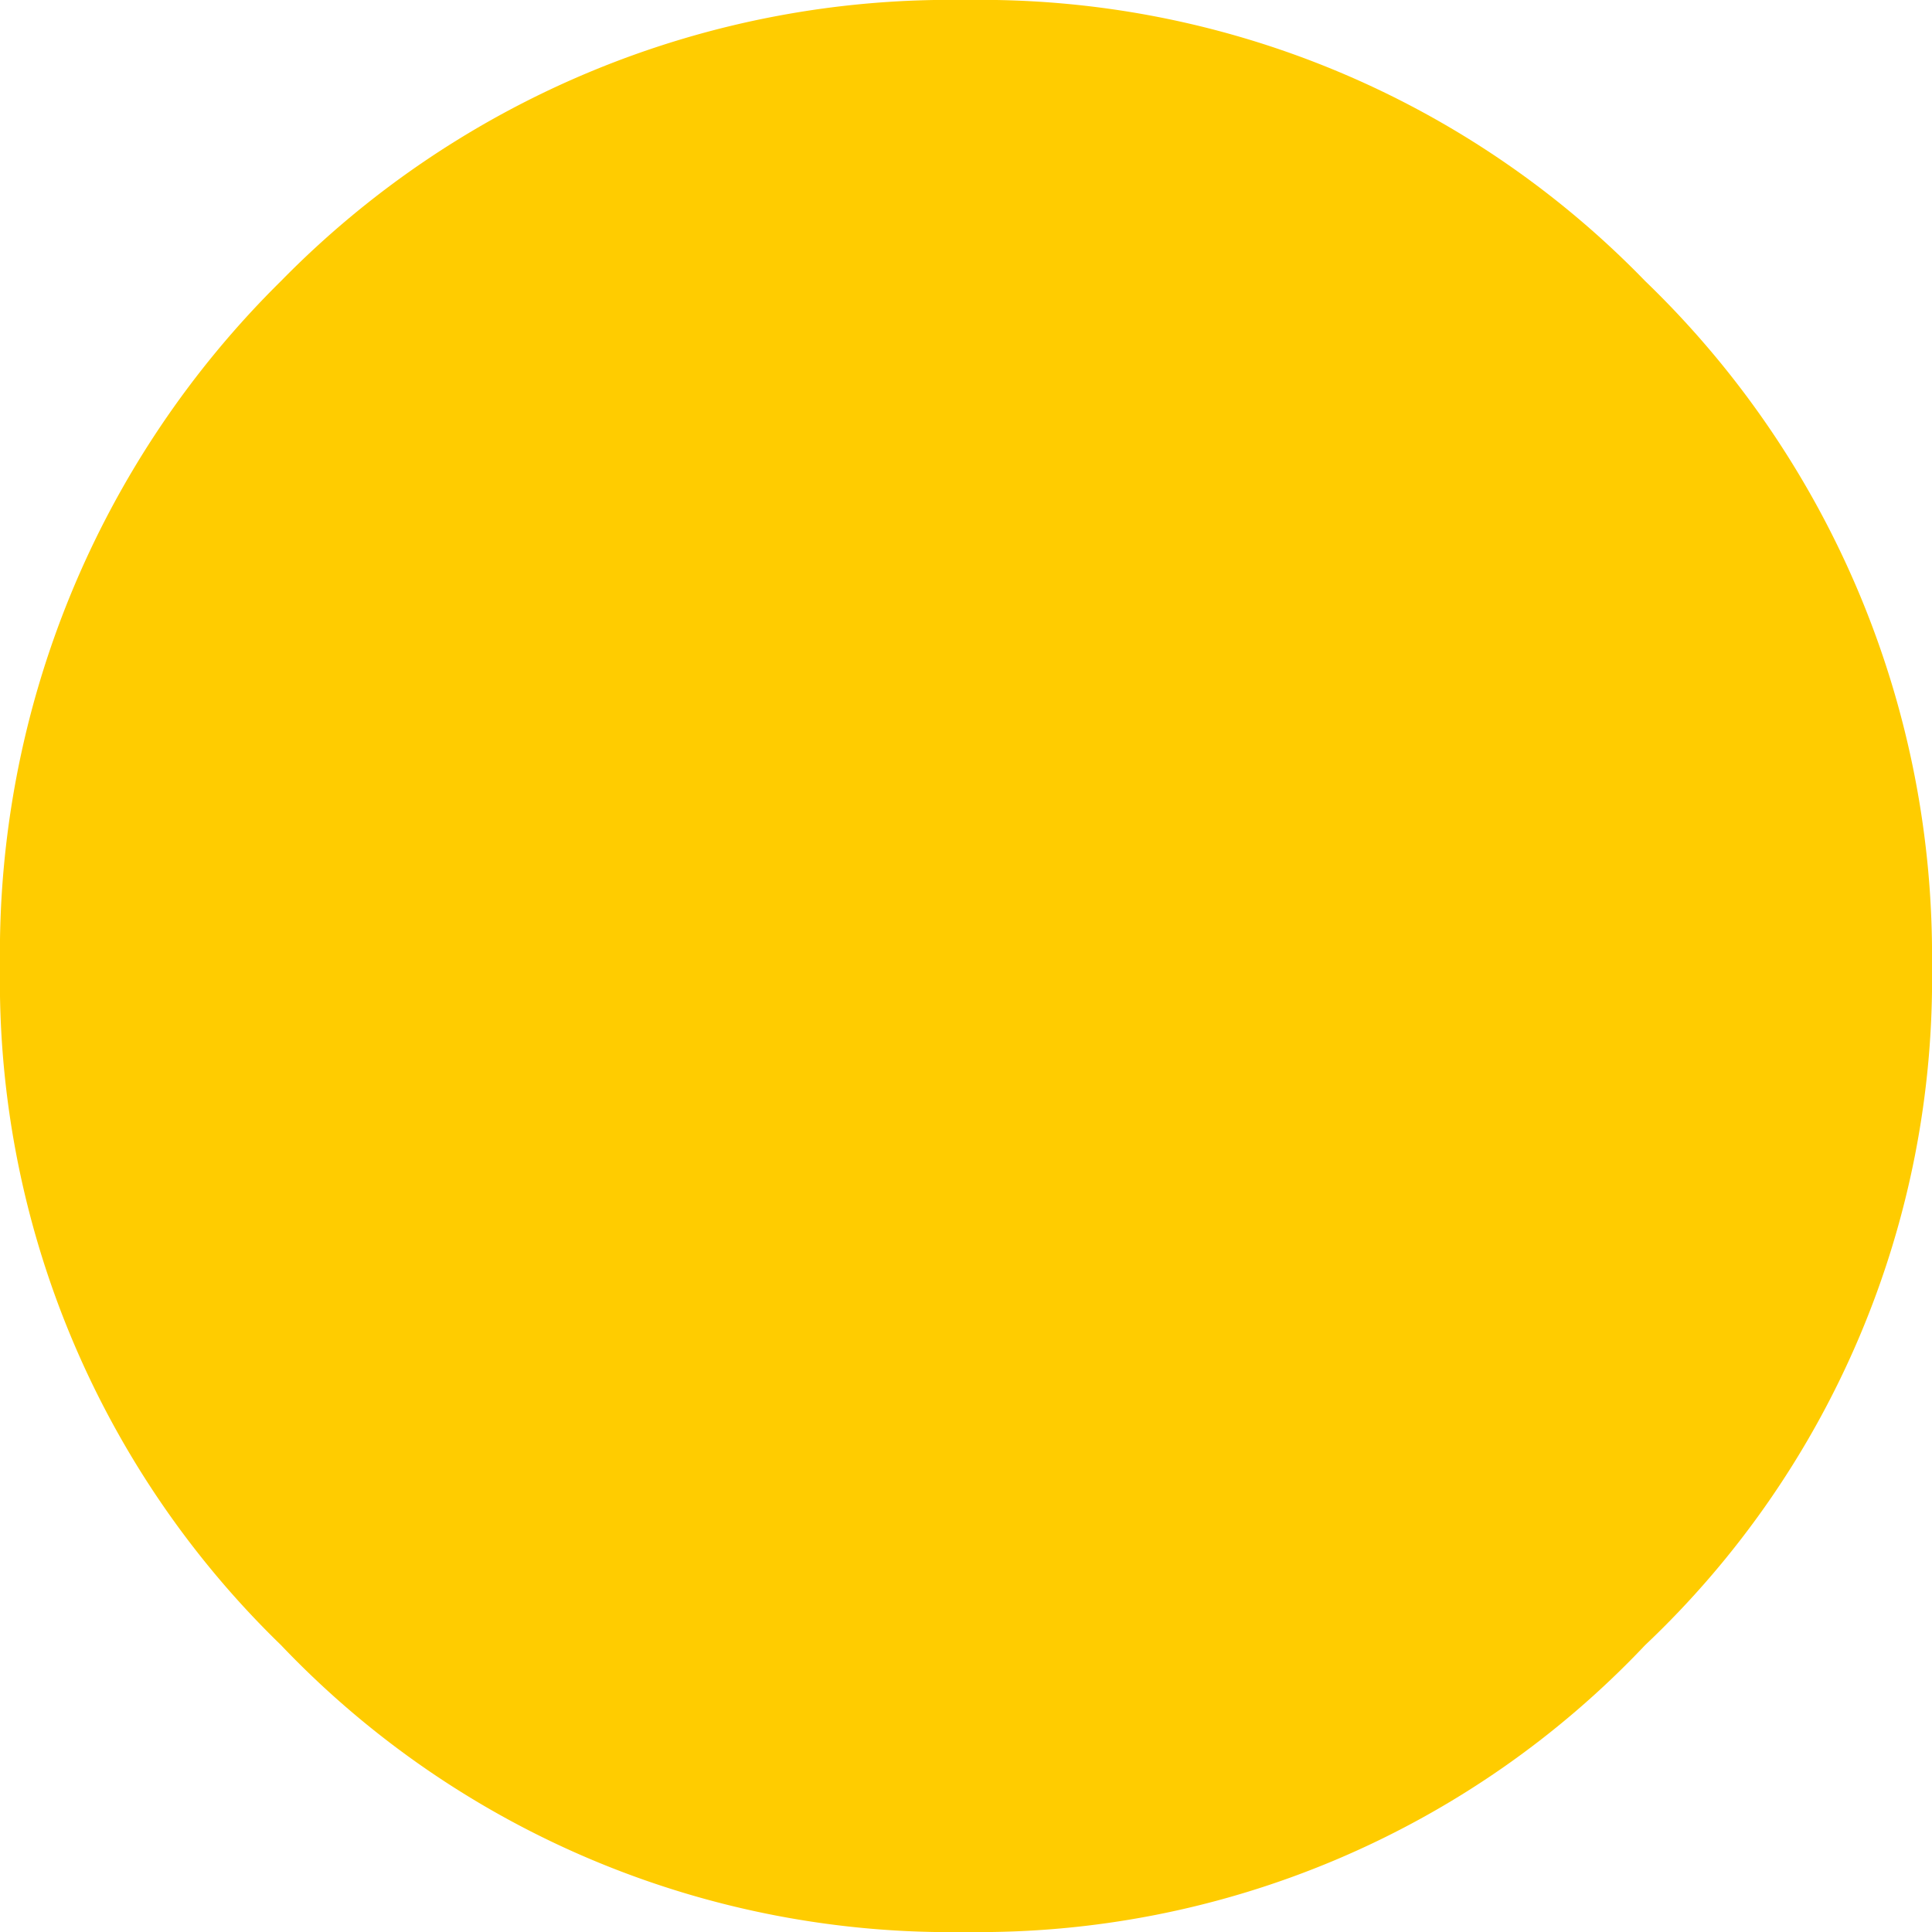 <svg xmlns="http://www.w3.org/2000/svg" viewBox="0 0 16.5 16.5"><defs><style>.cls-1{fill:#fc0;}</style></defs><title>Ресурс 54</title><g id="Слой_2" data-name="Слой 2"><g id="Слой_1-2" data-name="Слой 1"><path class="cls-1" d="M8.25,0a7.9,7.9,0,0,1,5.8,2.4A8,8,0,0,1,16.5,8.25a7.83,7.83,0,0,1-2.45,5.8,7.83,7.83,0,0,1-5.8,2.45A7.89,7.89,0,0,1,2.4,14.05,7.9,7.9,0,0,1,0,8.25,8.06,8.06,0,0,1,2.4,2.4,8,8,0,0,1,8.25,0"/></g></g></svg>